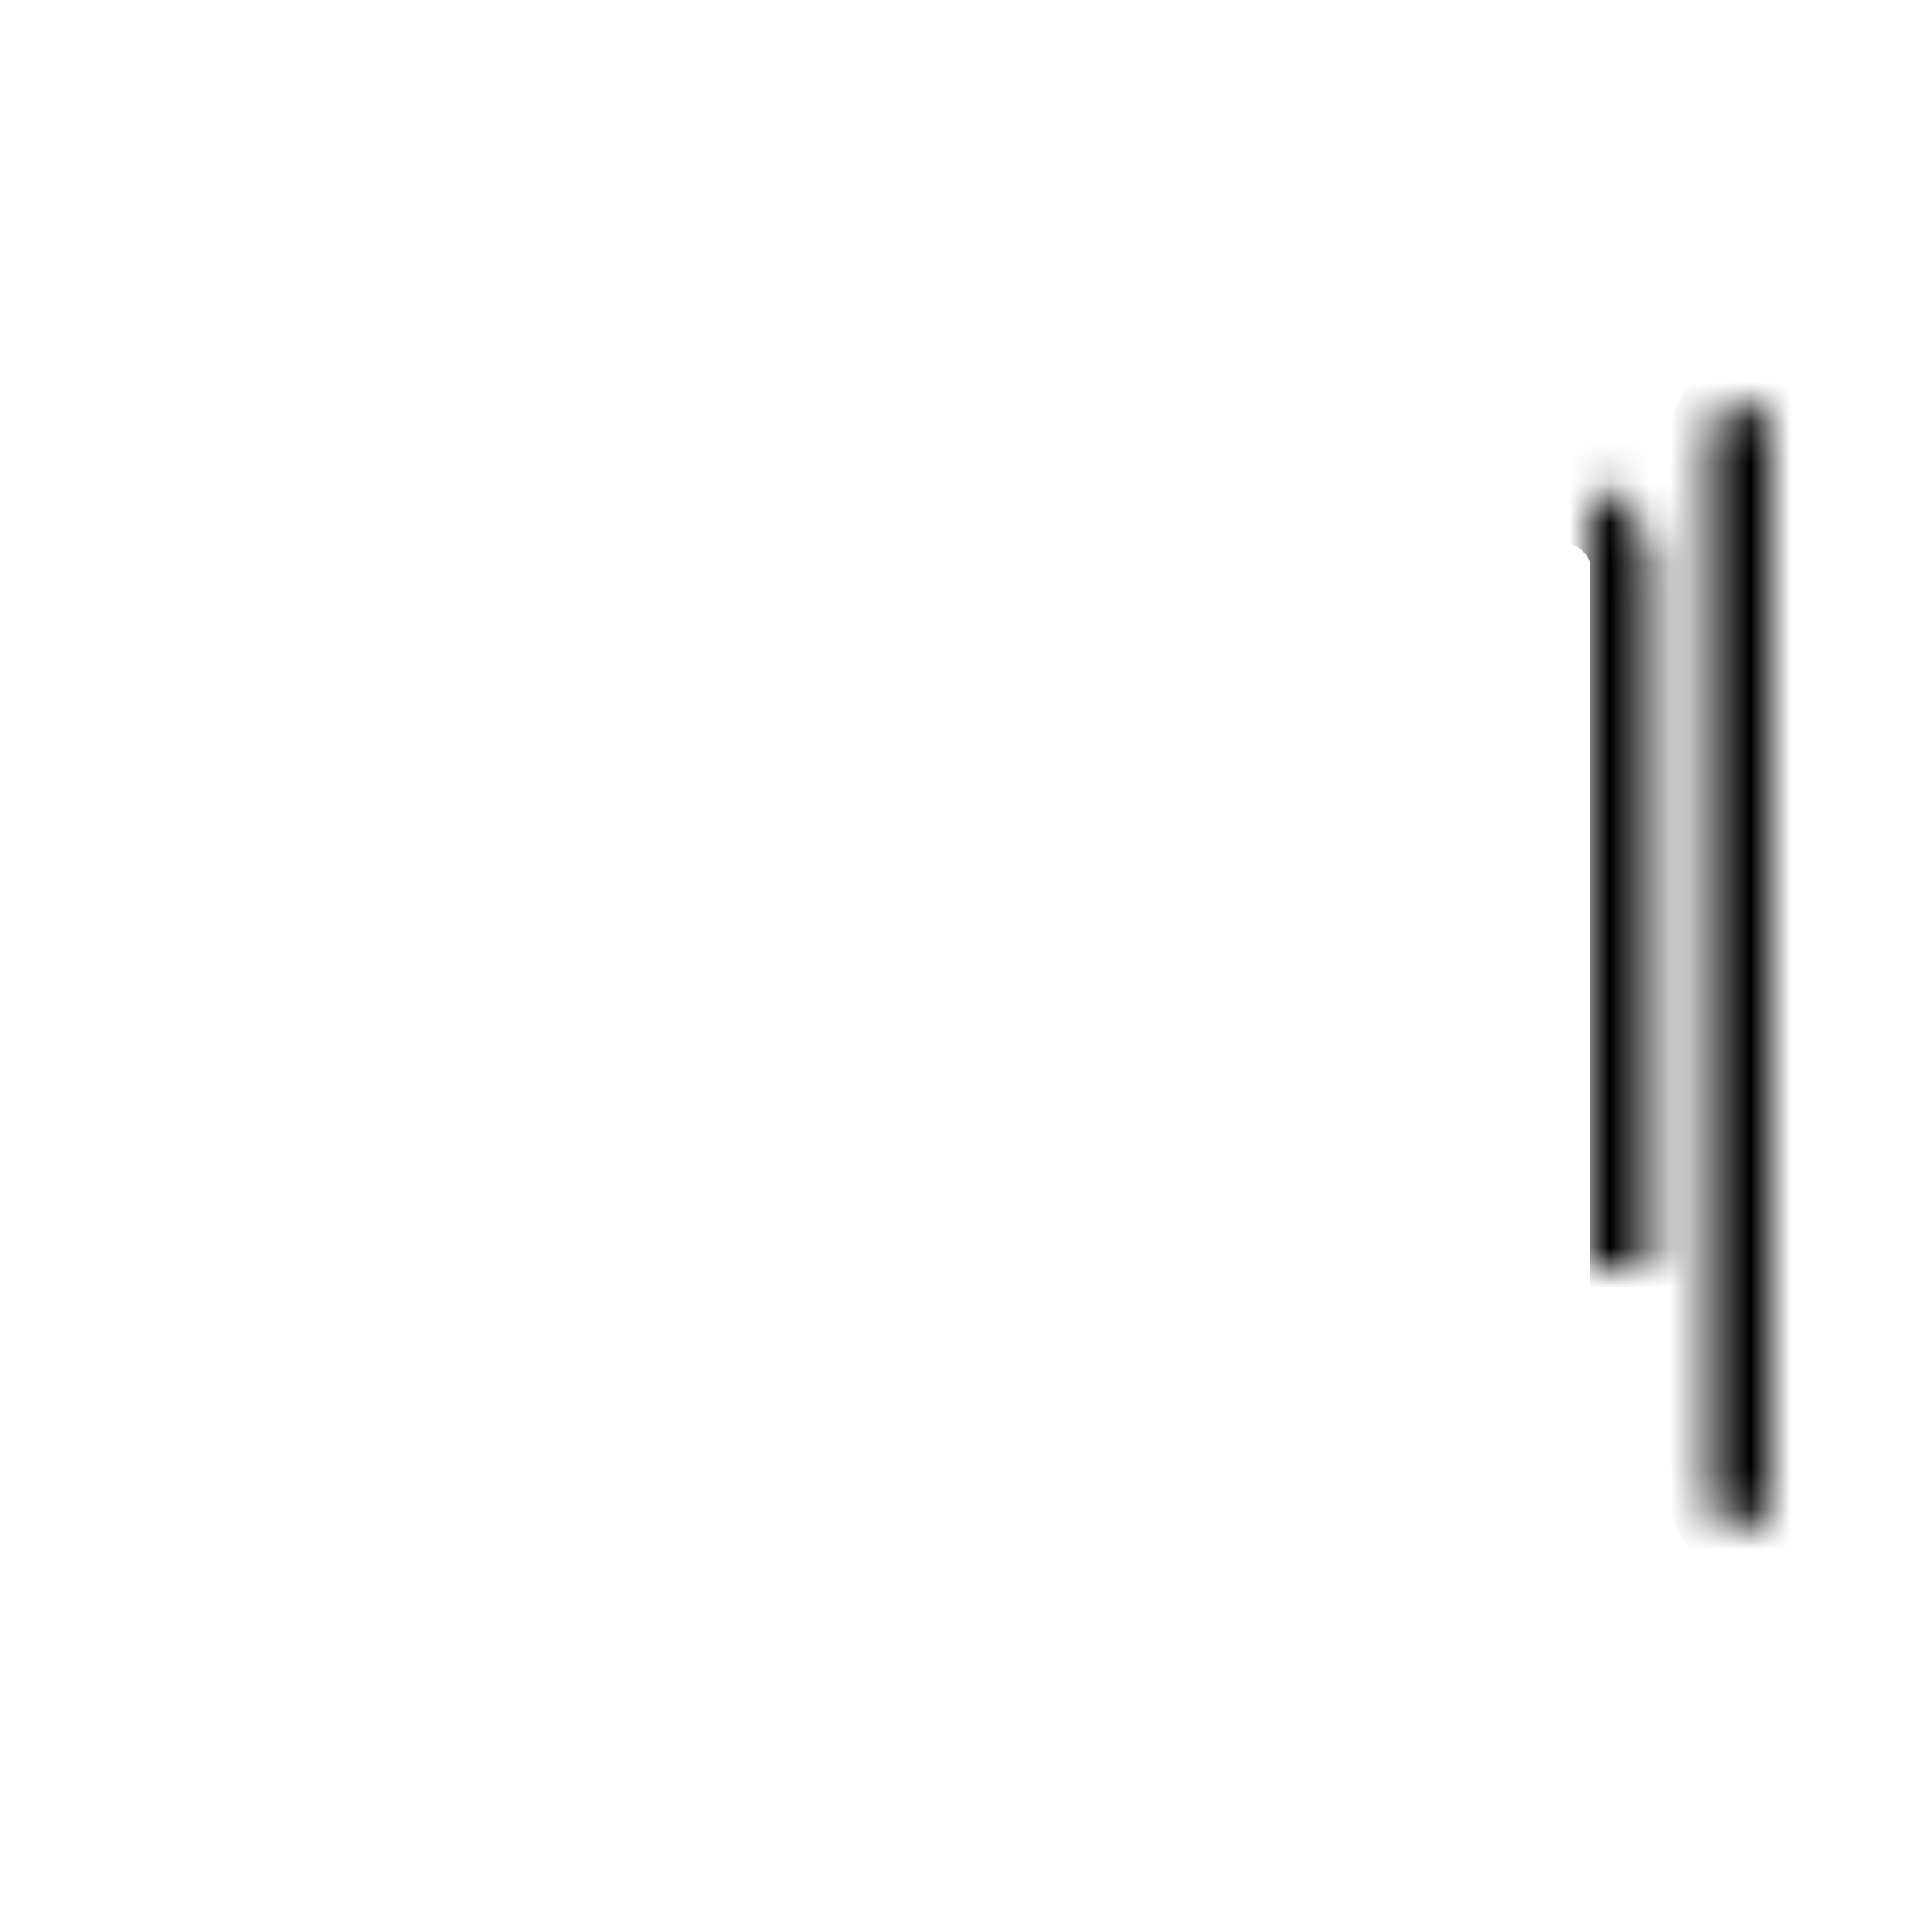 <svg width="48" height="48" viewBox="0 0 48 48" xmlns="http://www.w3.org/2000/svg" xmlns:xlink="http://www.w3.org/1999/xlink"><title>space-between</title><defs><rect id="a" width="1.5" height="28" rx=".75"/><mask id="e" x="0" y="0" width="1.5" height="28" fill="#fff"><use xlink:href="#a"/></mask><rect id="b" x="38" width="1.5" height="28" rx=".75"/><mask id="f" x="0" y="0" width="1.5" height="28" fill="#fff"><use xlink:href="#b"/></mask><rect id="c" x="23" y="8.5" width="17" height="10" rx="2"/><mask id="g" x="0" y="0" width="17" height="10" fill="#fff"><use xlink:href="#c"/></mask><rect id="d" x="-3.5" y="8.5" width="23" height="10" rx="2"/><mask id="h" x="0" y="0" width="23" height="10" fill="#fff"><use xlink:href="#d"/></mask></defs><g transform="matrix(-1 0 0 1 44 10)" stroke="#000" fill="none" fill-rule="evenodd"><use mask="url(#e)" stroke-width="2" fill="#D8D8D8" xlink:href="#a"/><use mask="url(#f)" stroke-width="2" fill="#D8D8D8" xlink:href="#b"/><use mask="url(#g)" stroke-width="3" transform="matrix(0 -1 -1 0 45 45)" xlink:href="#c"/><use mask="url(#h)" stroke-width="3" transform="rotate(-90 8 13.5)" xlink:href="#d"/></g></svg>